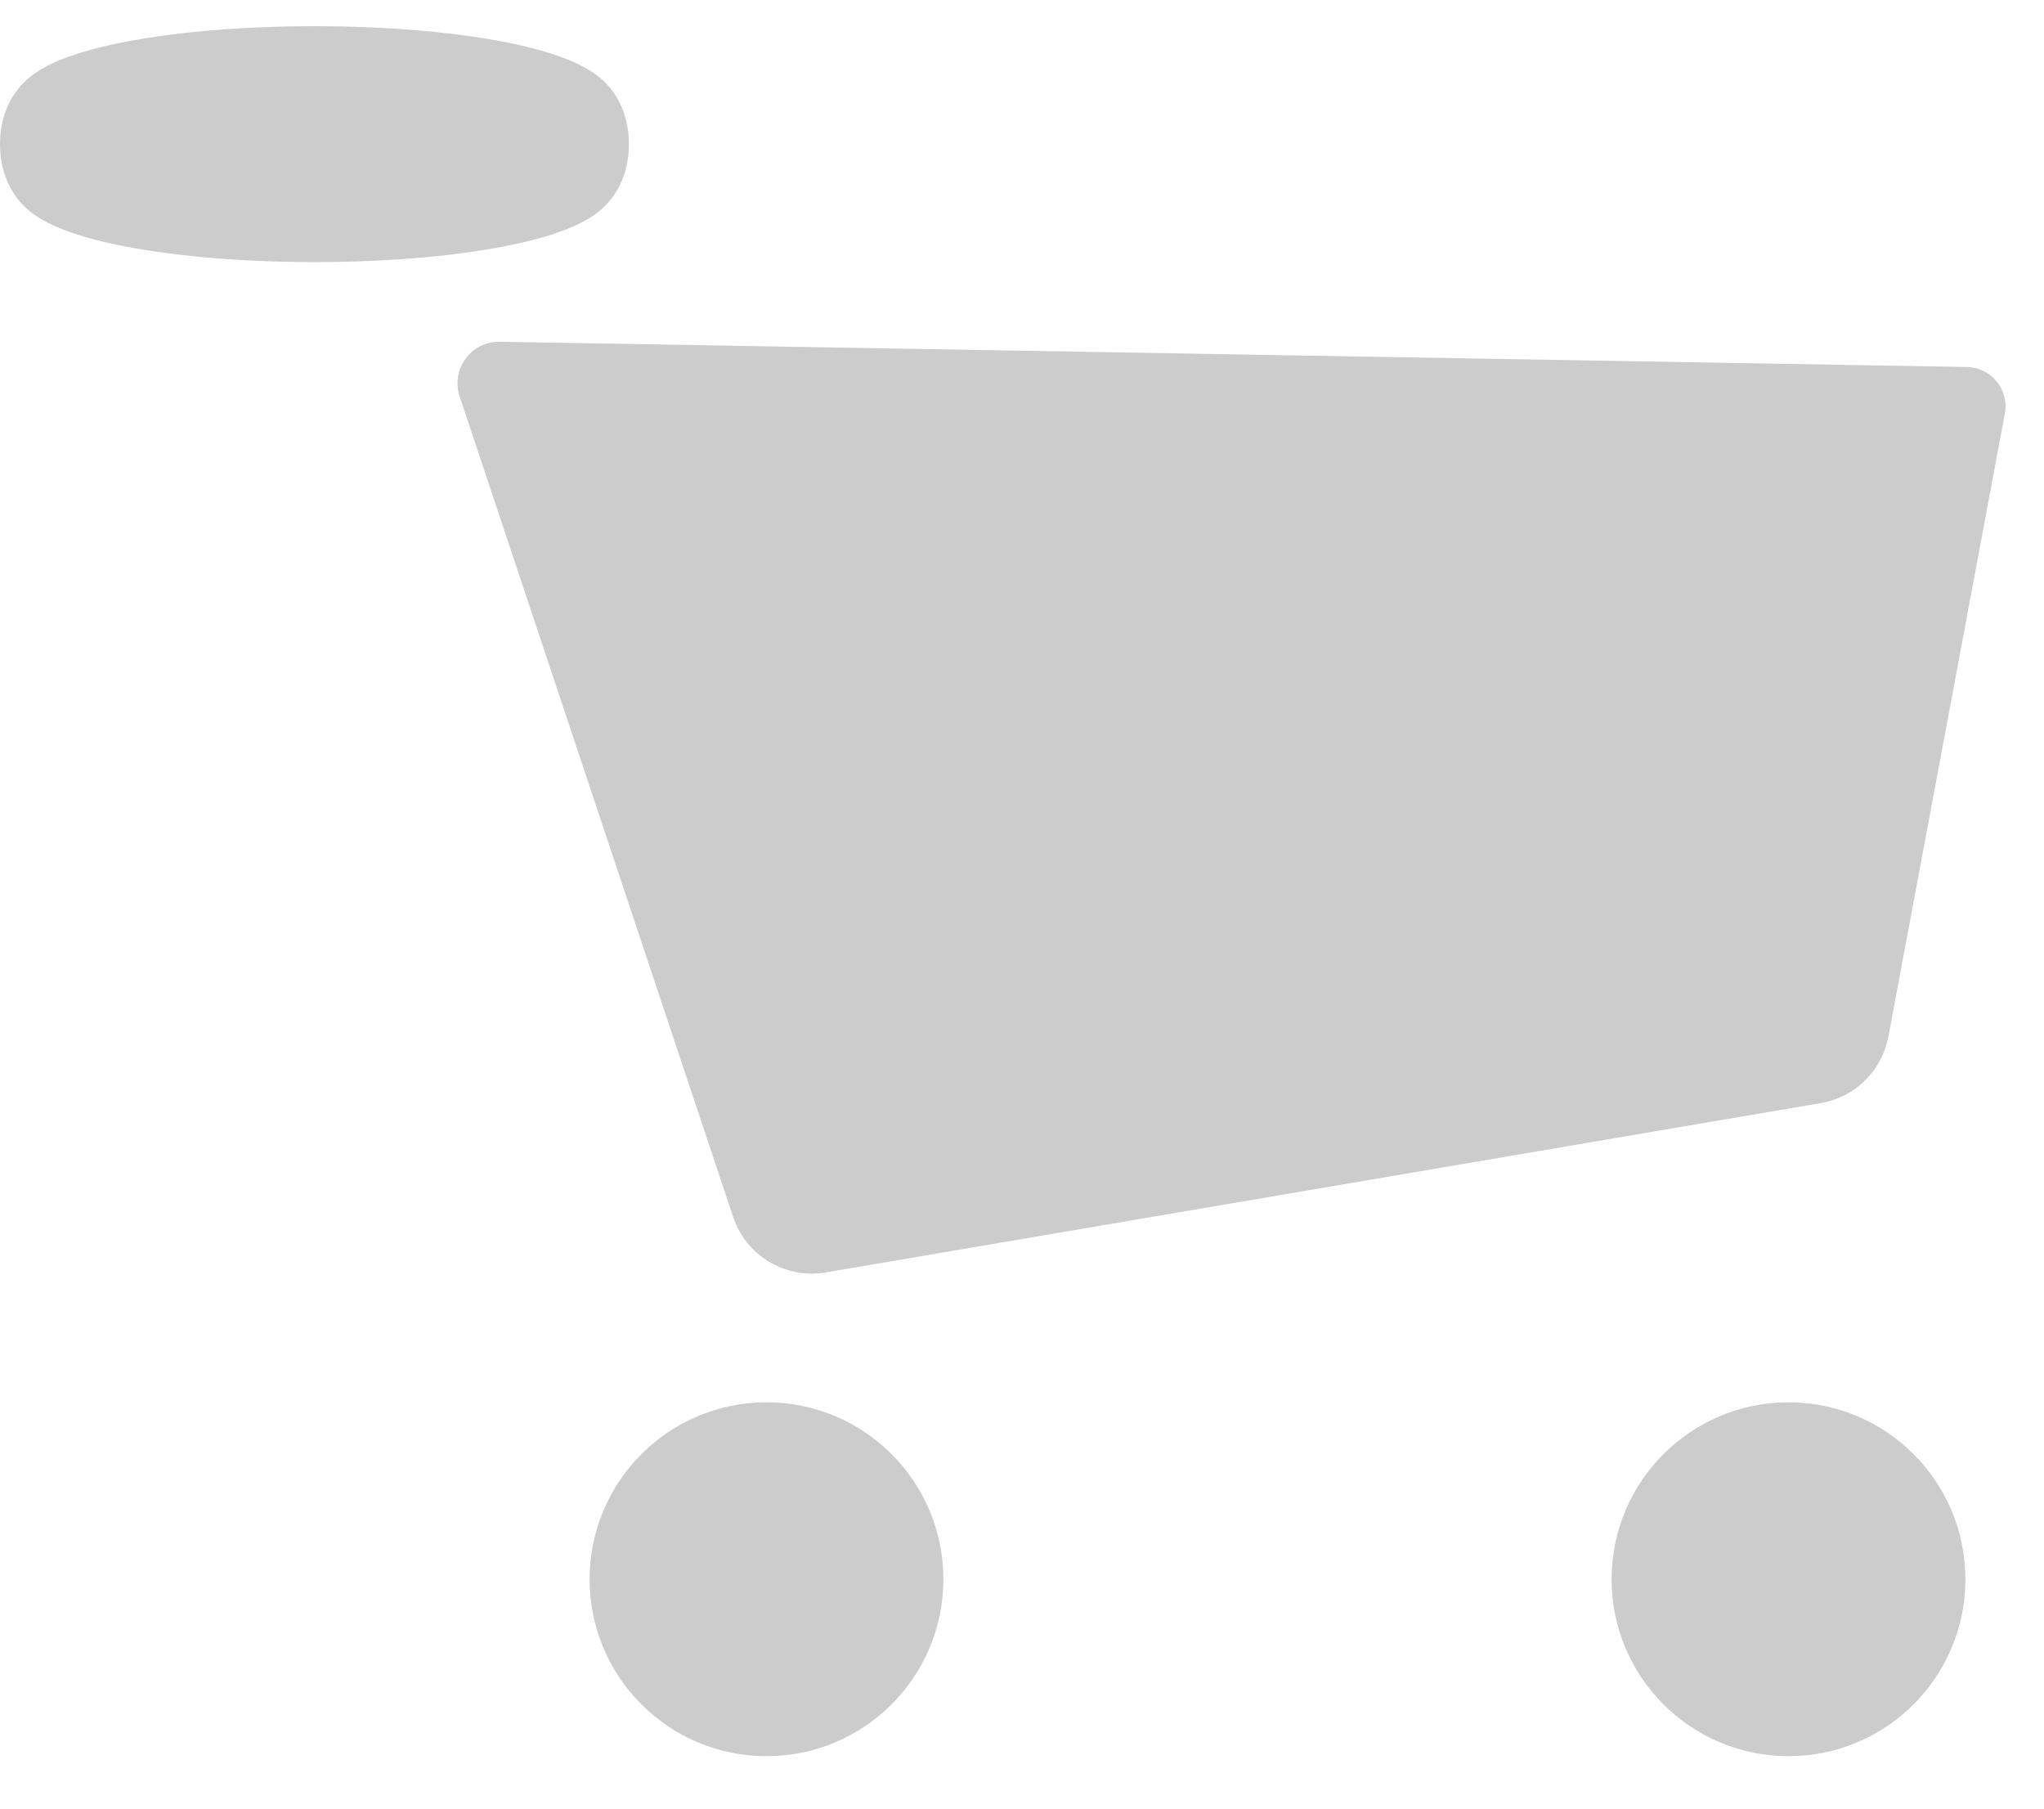 <svg width="26" height="23" viewBox="0 0 26 23" fill="none" xmlns="http://www.w3.org/2000/svg">
<path fill-rule="evenodd" clip-rule="evenodd" d="M9.325 15.474C9.49 15.969 9.99 16.269 10.504 16.181L23.16 14.028C23.596 13.954 23.94 13.616 24.021 13.181L25.502 5.259C25.559 4.955 25.329 4.672 25.019 4.667L6.357 4.346C5.993 4.34 5.732 4.695 5.847 5.041L9.325 15.474Z" fill="#CCCCCC"/>
<path fill-rule="evenodd" clip-rule="evenodd" d="M22.75 22.333C23.993 22.333 25 21.326 25 20.083C25 18.841 23.993 17.833 22.75 17.833C21.507 17.833 20.5 18.841 20.5 20.083C20.5 21.326 21.507 22.333 22.75 22.333Z" fill="#CCCCCC"/>
<path fill-rule="evenodd" clip-rule="evenodd" d="M9.75 22.333C10.993 22.333 12 21.326 12 20.083C12 18.841 10.993 17.833 9.75 17.833C8.507 17.833 7.5 18.841 7.5 20.083C7.5 21.326 8.507 22.333 9.75 22.333Z" fill="#CCCCCC"/>
<path fill-rule="evenodd" clip-rule="evenodd" d="M1.454 0.56C2.118 0.418 3.017 0.333 4 0.333C4.983 0.333 5.882 0.418 6.546 0.56C6.873 0.631 7.165 0.719 7.385 0.831C7.492 0.885 7.612 0.959 7.715 1.067C7.8 1.156 8 1.402 8 1.833C8 2.264 7.8 2.51 7.715 2.599C7.612 2.708 7.492 2.782 7.385 2.836C7.165 2.947 6.873 3.036 6.546 3.106C5.882 3.248 4.983 3.333 4 3.333C3.017 3.333 2.118 3.248 1.454 3.106C1.127 3.036 0.835 2.947 0.615 2.836C0.508 2.782 0.388 2.708 0.285 2.599C0.2 2.51 0 2.264 0 1.833C0 1.402 0.2 1.156 0.285 1.067C0.388 0.959 0.508 0.885 0.615 0.831C0.835 0.719 1.127 0.631 1.454 0.56Z" fill="#CCCCCC"/>
</svg>
